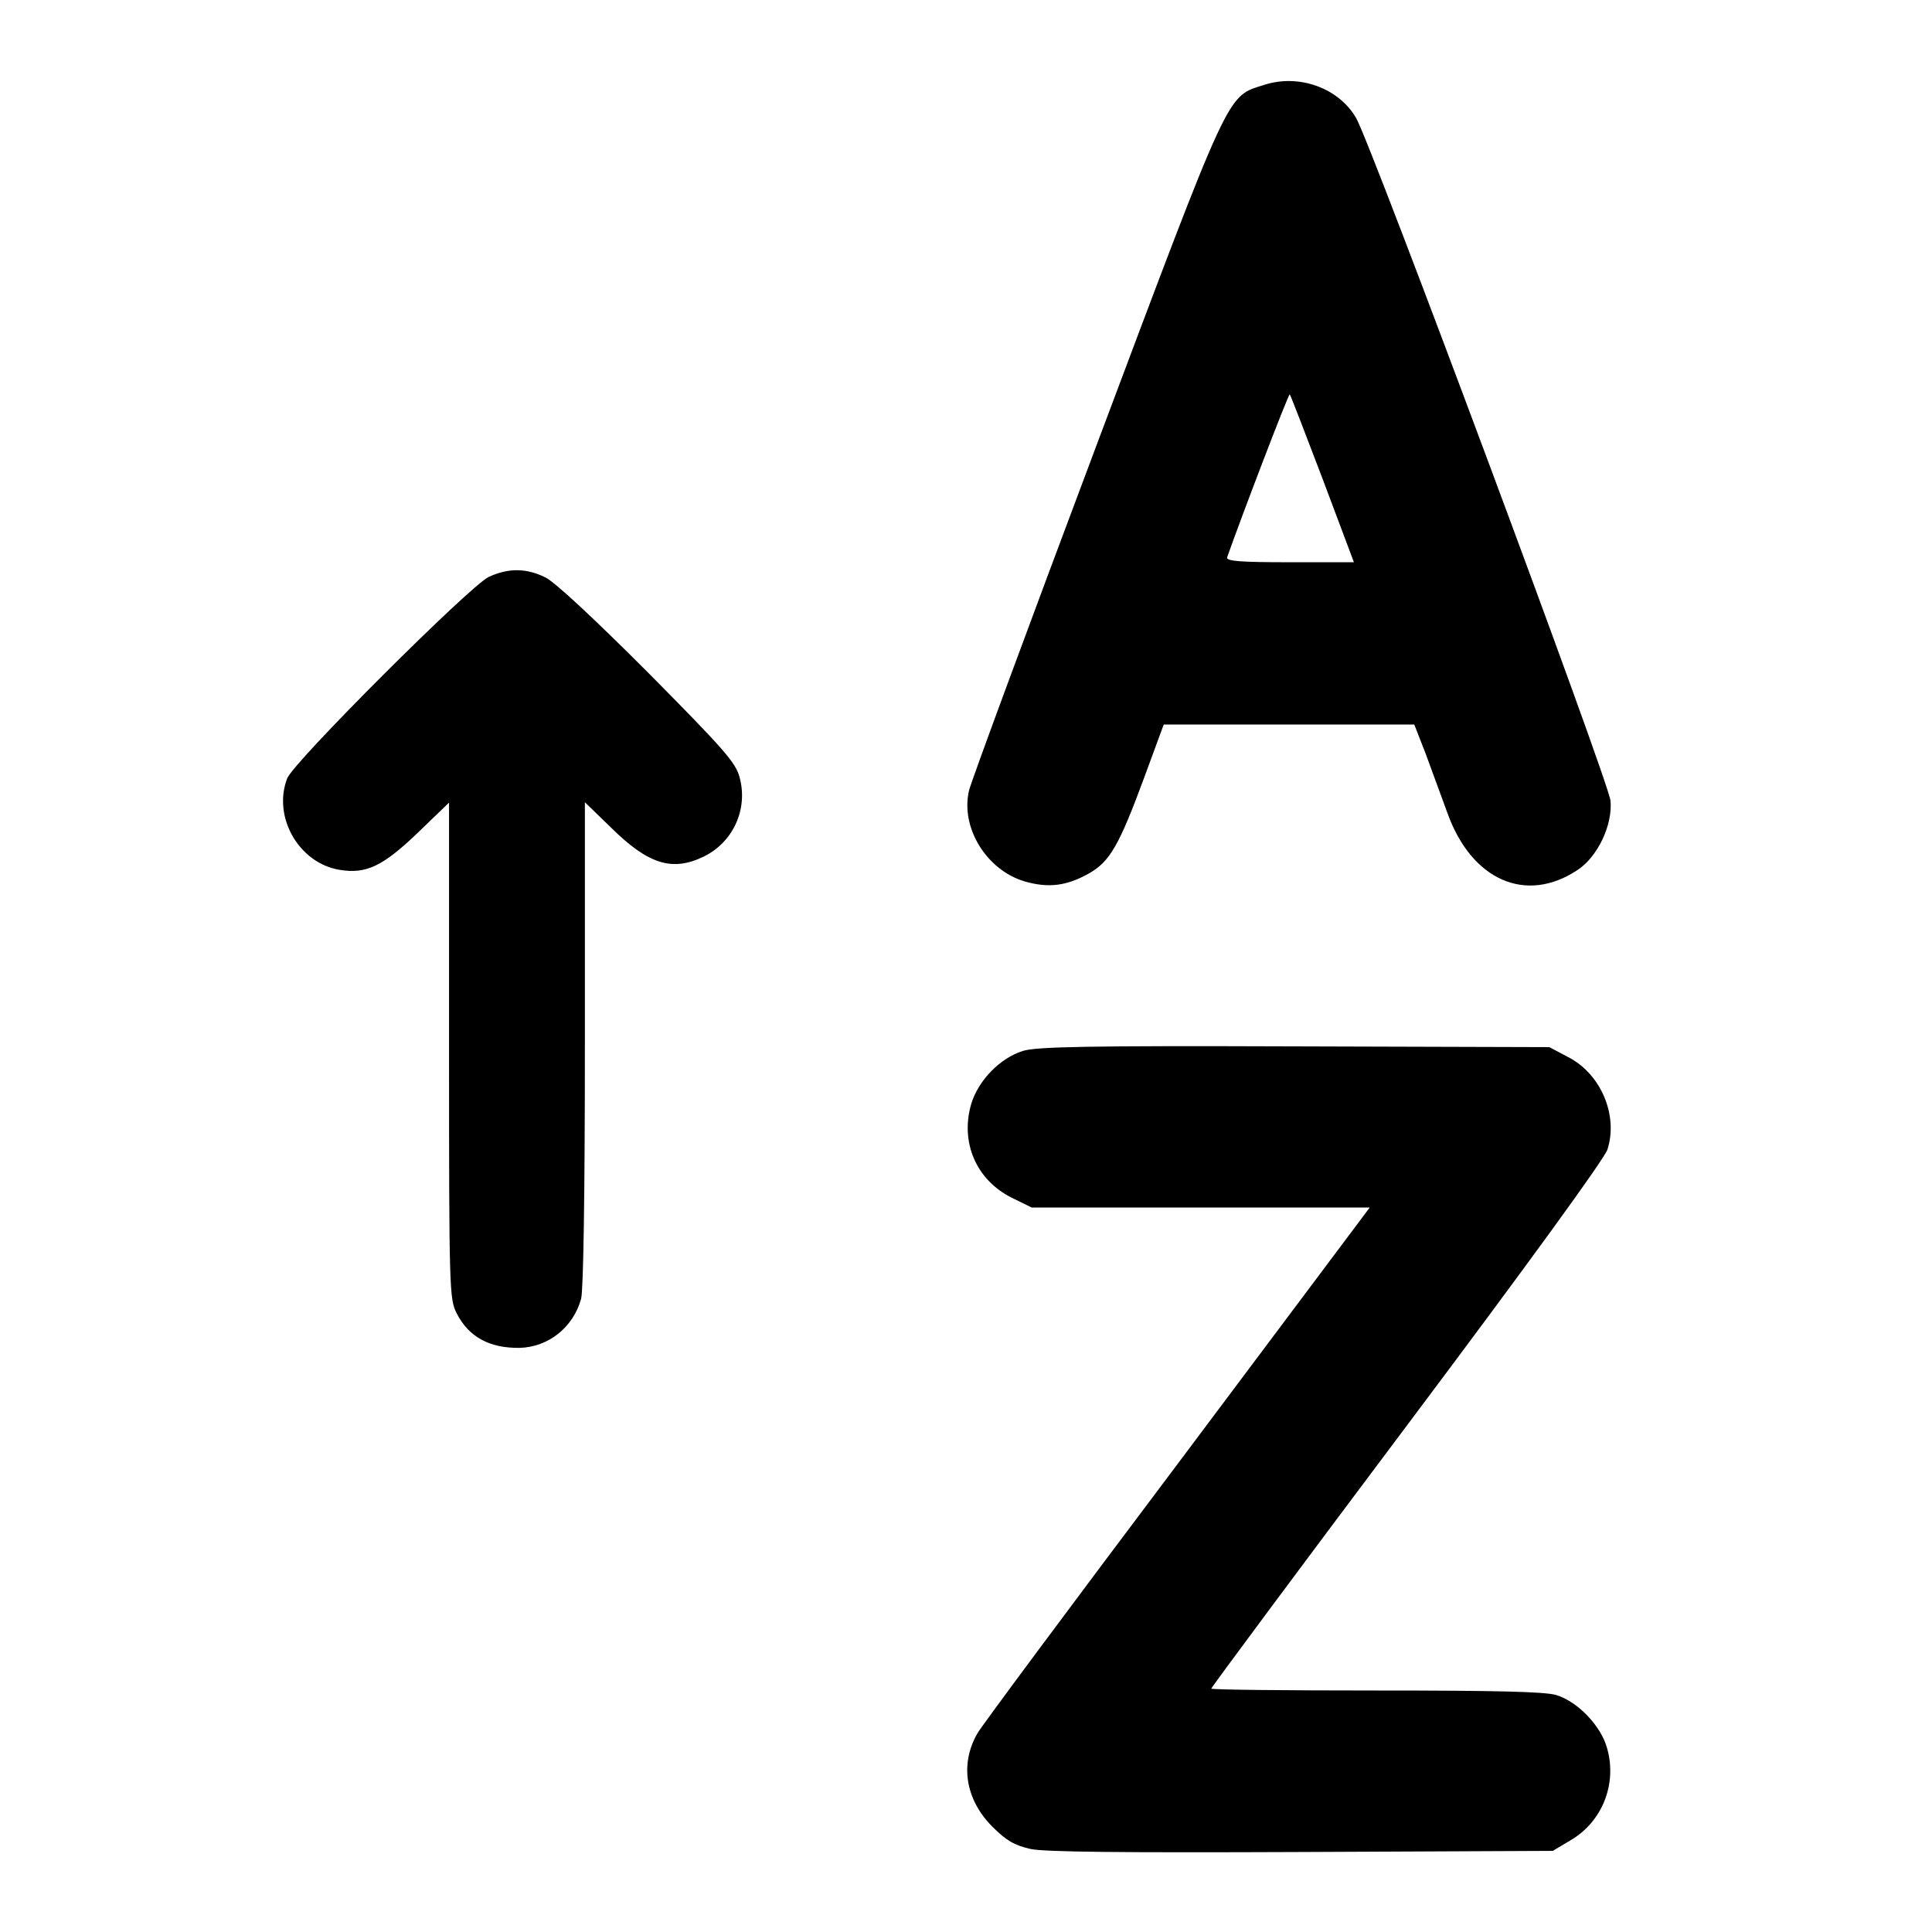 <svg version="1.0" xmlns="http://www.w3.org/2000/svg"
 width="512pt" height="512pt" viewBox="0 0 512 512"
 preserveAspectRatio="xMidYMid meet">

<g transform="translate(0,512) scale(0.1,-0.1)" stroke="none">
<path d="M3350 4895 c-100 -32 -85 1 -446 -960 -180 -479 -331 -888 -336 -910
-23 -98 46 -211 148 -241 63 -18 111 -12 171 22 54 31 79 74 144 250 l53 144
332 0 332 0 30 -77 c16 -43 42 -114 58 -158 64 -178 208 -241 344 -151 54 35
94 120 88 184 -5 52 -634 1740 -674 1809 -46 80 -152 118 -244 88z m155 -1044
l83 -221 -170 0 c-132 0 -169 3 -166 13 38 108 163 435 166 432 2 -2 41 -103
87 -224z"/>
<path d="M1295 3591 c-49 -23 -519 -492 -534 -534 -39 -102 31 -224 138 -242
71 -12 115 9 207 97 l84 81 0 -657 c0 -635 1 -658 20 -696 32 -63 87 -93 167
-92 76 2 142 54 163 130 6 24 10 268 10 677 l0 639 68 -66 c99 -98 163 -119
247 -78 78 38 118 126 95 210 -10 39 -41 74 -243 278 -145 145 -247 240 -272
252 -51 25 -98 25 -150 1z"/>
<path d="M2711 2335 c-61 -19 -118 -78 -137 -140 -30 -102 13 -202 107 -249
l53 -26 448 0 448 0 -511 -682 c-282 -375 -520 -695 -529 -712 -47 -82 -31
-176 40 -247 37 -37 58 -49 101 -59 39 -8 237 -10 719 -8 l665 3 47 28 c84 49
124 149 97 244 -16 59 -78 124 -135 141 -30 9 -161 12 -478 12 -240 0 -436 2
-436 5 0 3 233 317 519 698 312 416 524 707 531 731 29 91 -18 201 -105 245
l-49 26 -676 2 c-551 2 -683 -1 -719 -12z"/>
</g>
</svg>
